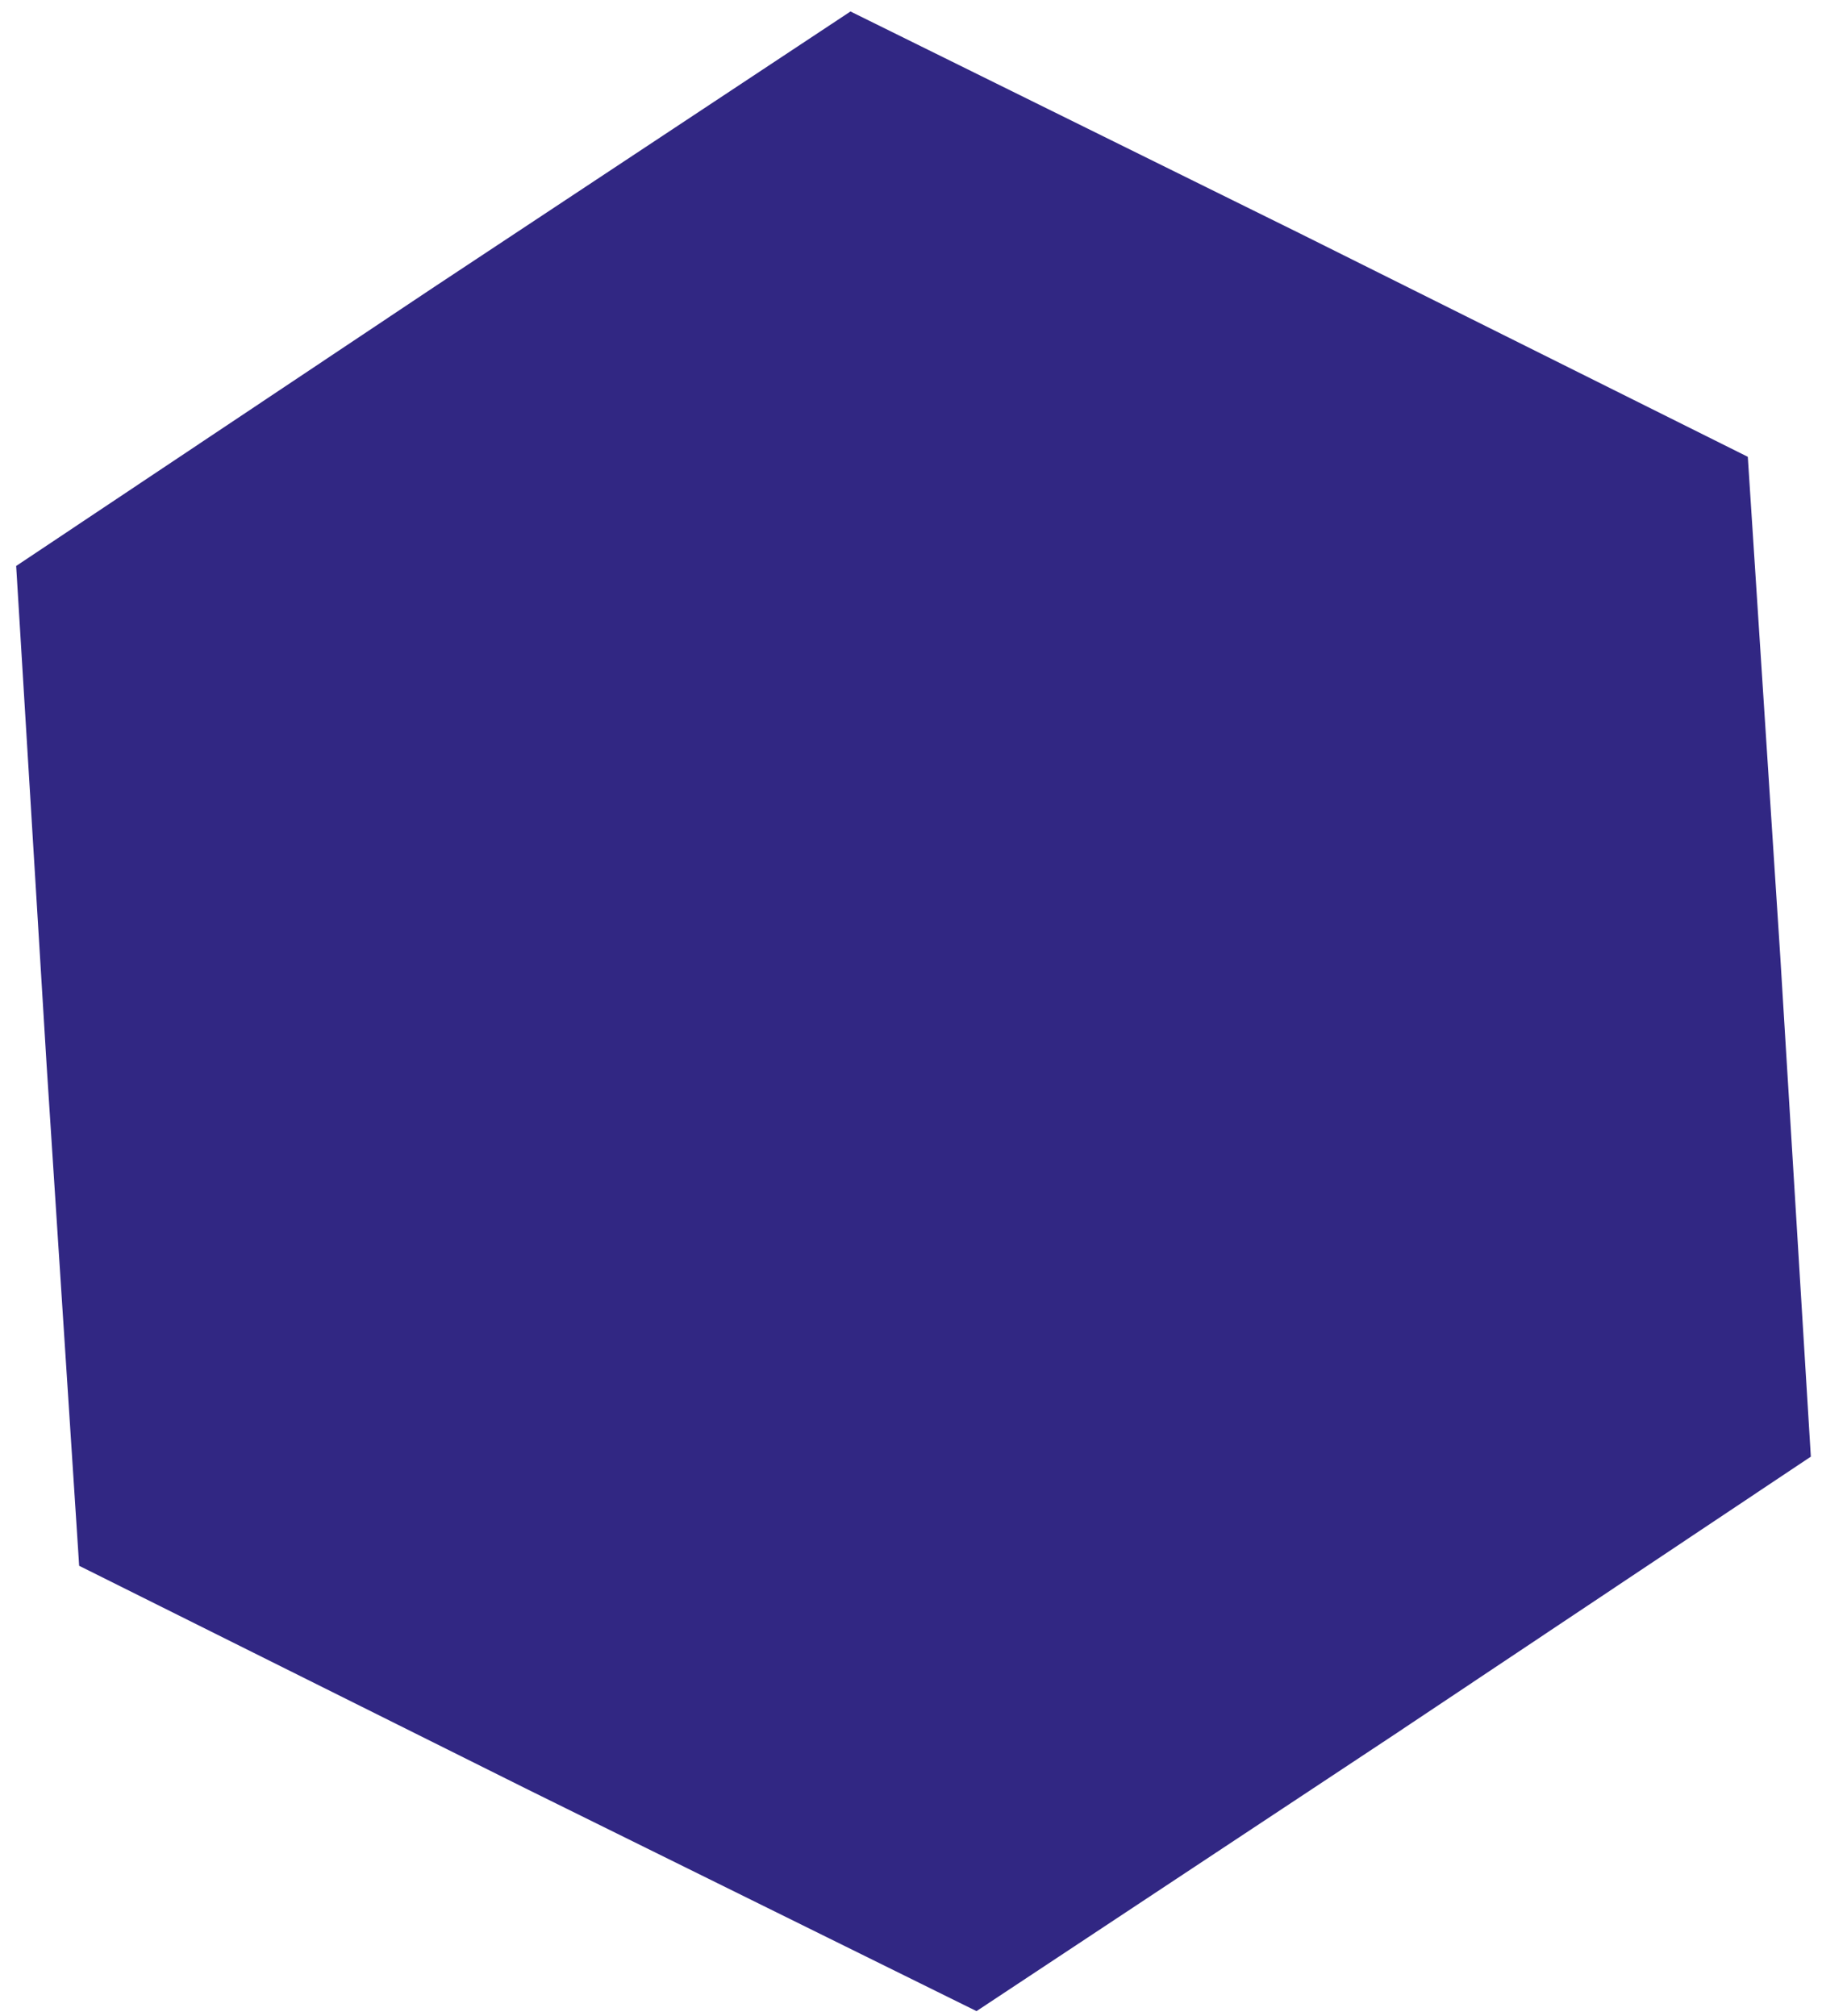 <svg width="47" height="52" viewBox="0 0 47 52" fill="none" xmlns="http://www.w3.org/2000/svg">
<path d="M45.086 11.783L33.523 6.017L21.939 0.296L11.164 7.426L0.417 14.599L1.204 27.495L2.042 40.388L13.605 46.154L25.19 51.875L35.965 44.745L46.712 37.573L45.924 24.676L45.086 11.783Z" fill="#312783"/>
</svg>
